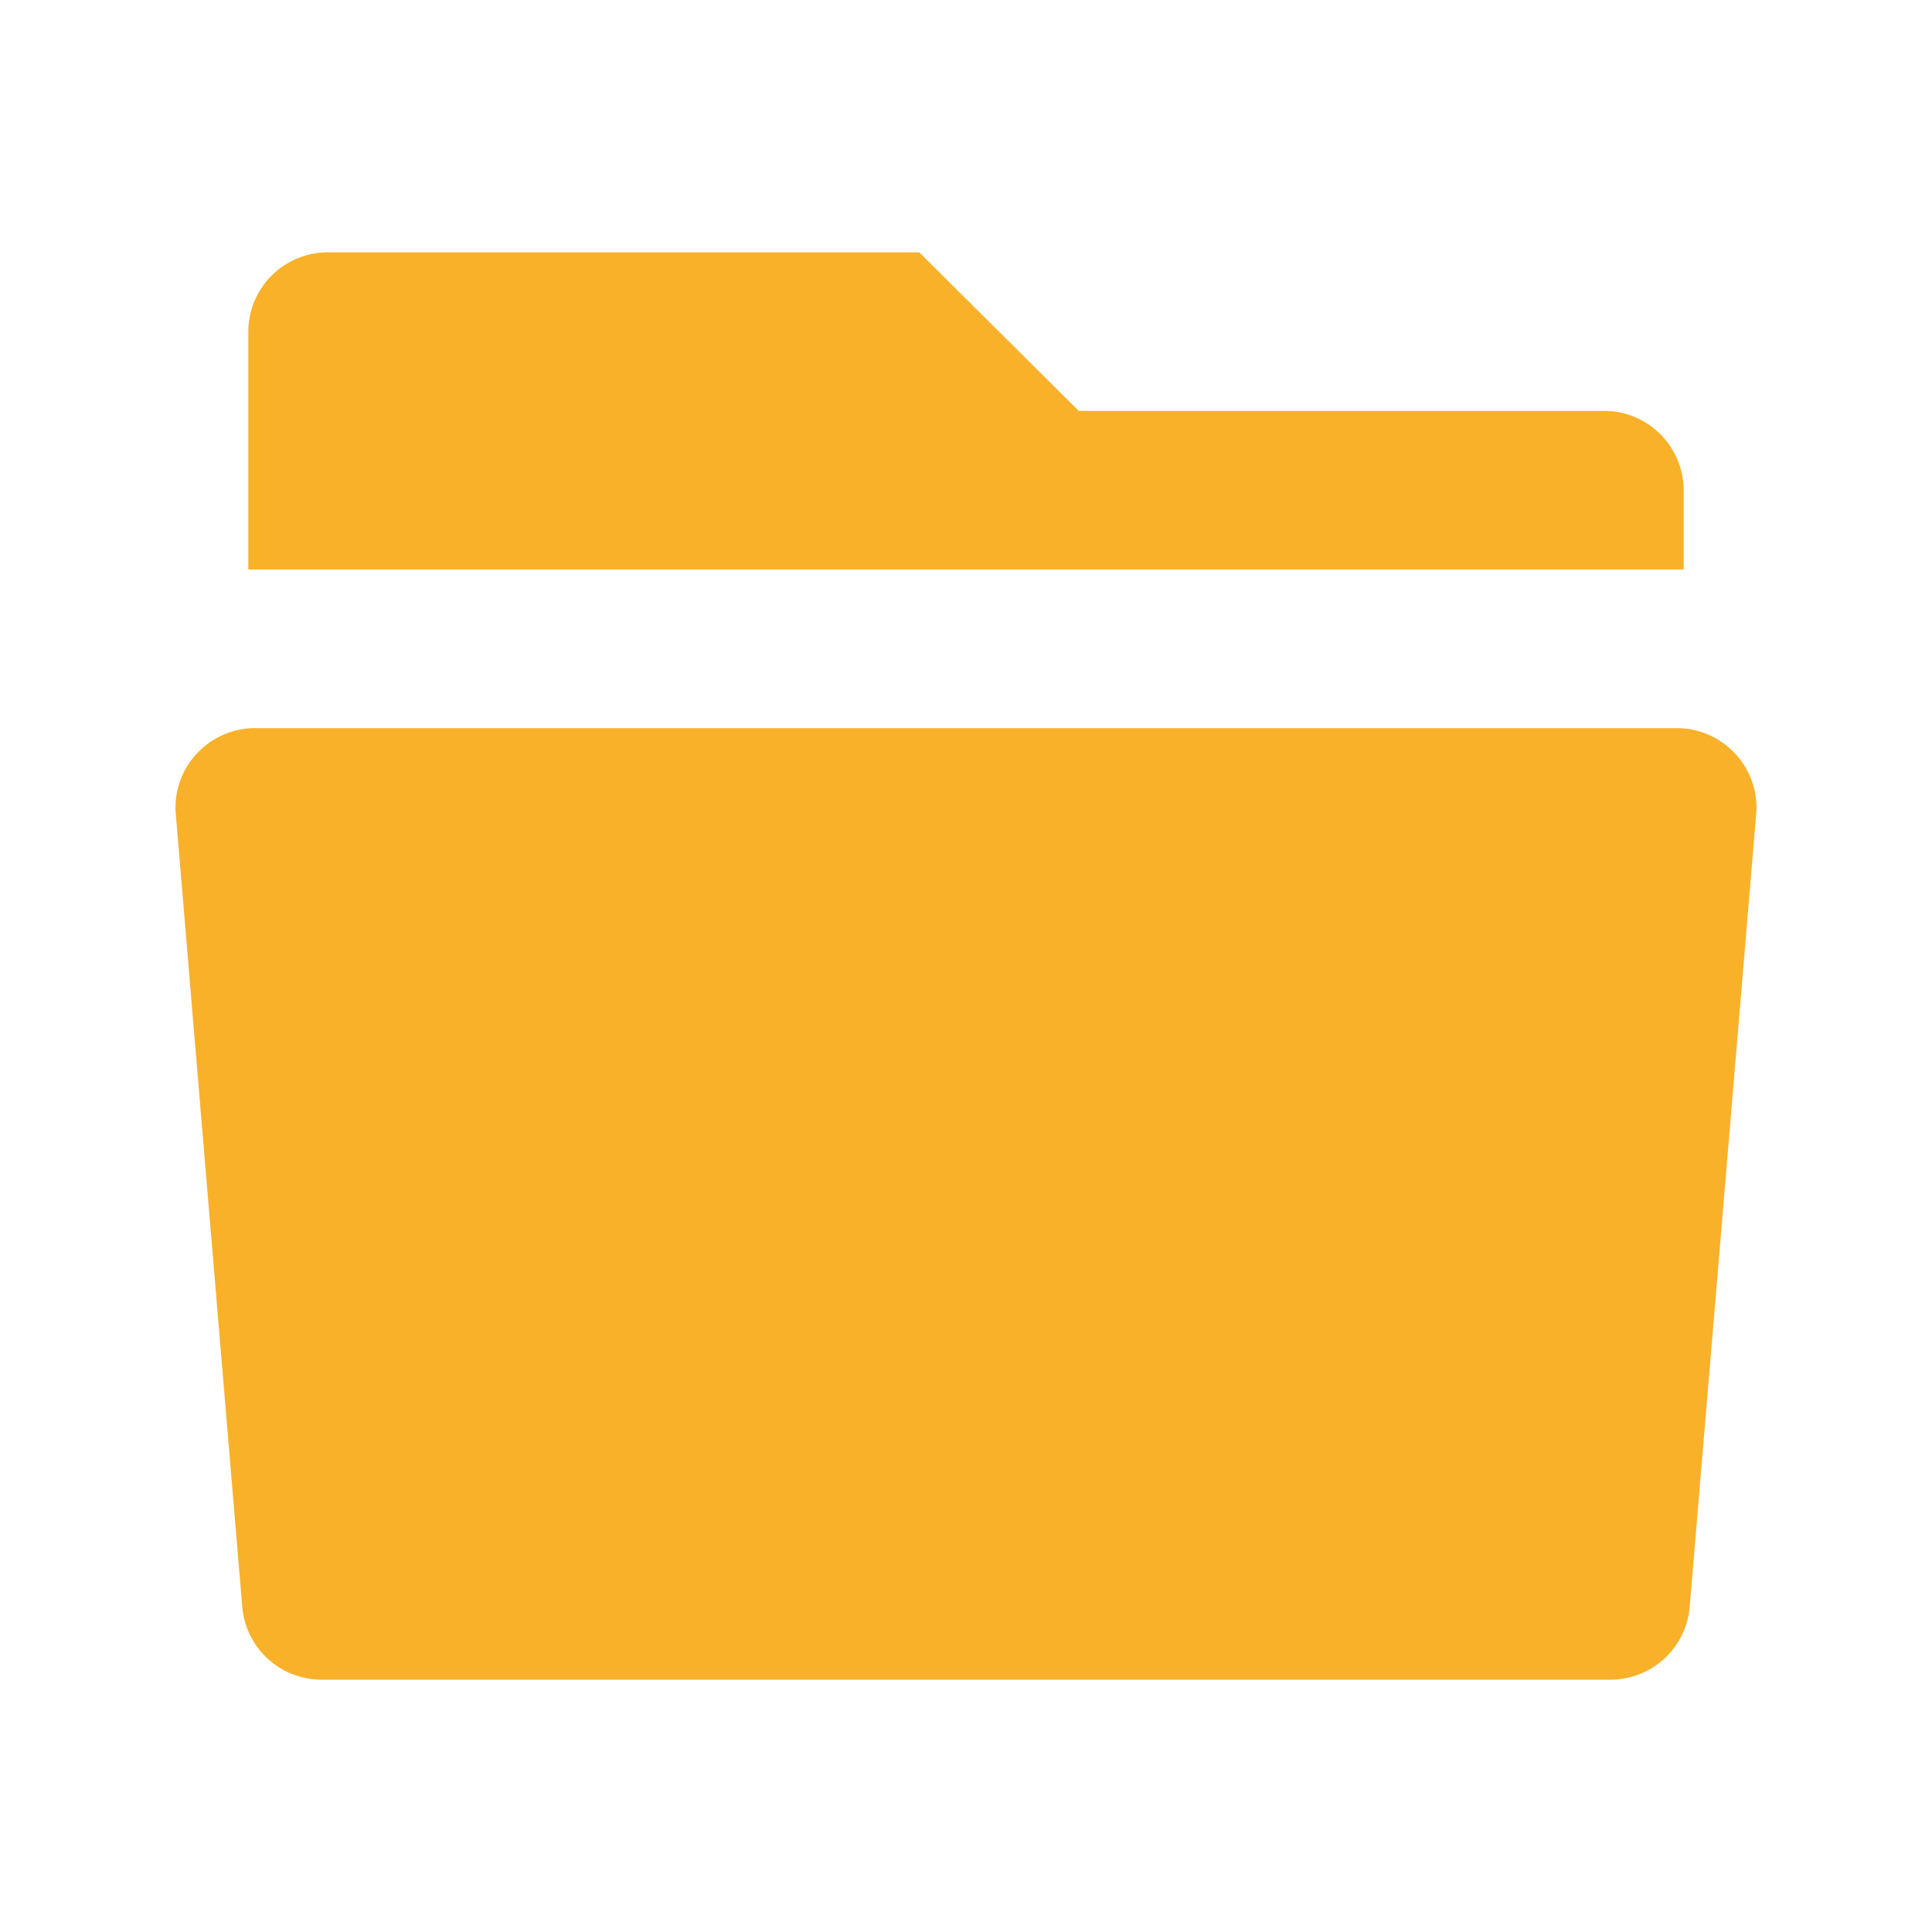 <svg id="Group_5457" data-name="Group 5457" xmlns="http://www.w3.org/2000/svg" width="45" height="45" viewBox="0 0 45 45">
  <path id="Path_1848" data-name="Path 1848" d="M0,0H45V45H0Z" fill="none"/>
  <path id="Path_1849" data-name="Path 1849" d="M23.125,6.694H35.358a1.852,1.852,0,0,1,1.857,1.847v1.847H3.783V4.847A1.852,1.852,0,0,1,5.64,3h13.77ZM3.945,14.082H37.053a1.862,1.862,0,0,1,1.367.6,1.841,1.841,0,0,1,.484,1.4l-1.549,18.47a1.853,1.853,0,0,1-1.85,1.694H5.492a1.853,1.853,0,0,1-1.85-1.694L2.093,16.082a1.841,1.841,0,0,1,.484-1.4,1.862,1.862,0,0,1,1.367-.6Z" transform="translate(2.001 2.877)" fill="#f9b12a"/>
</svg>
